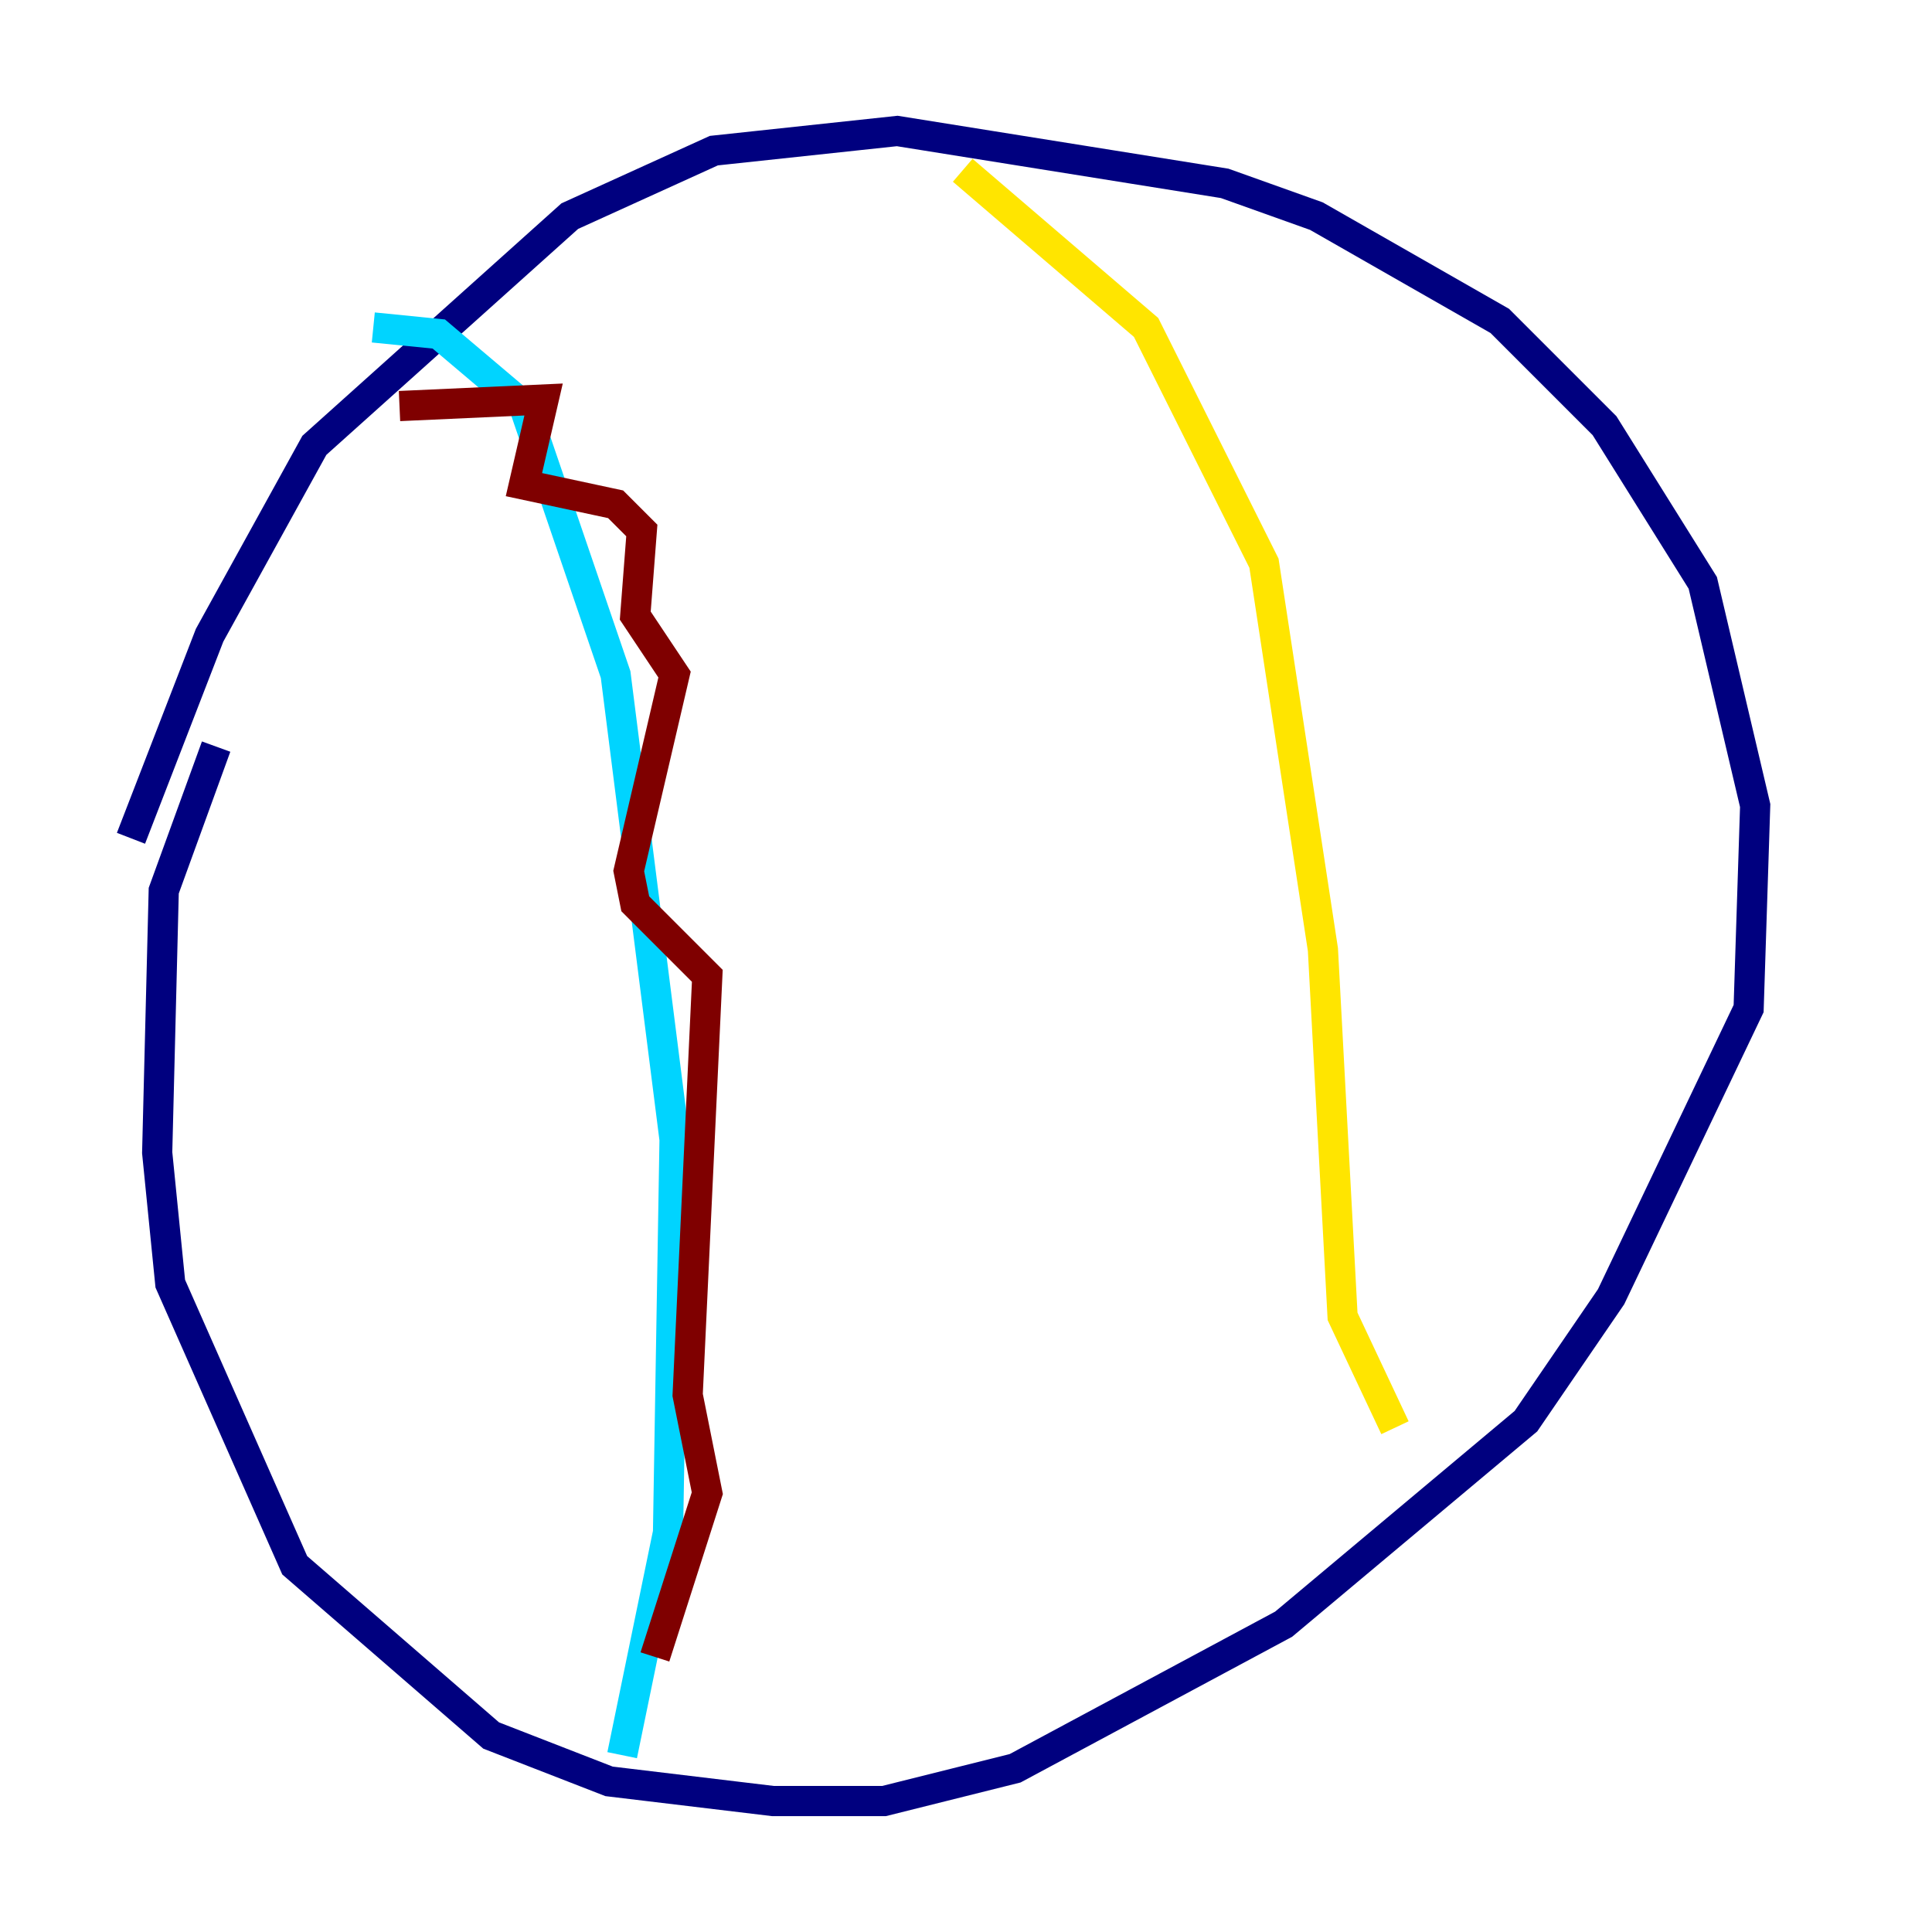 <?xml version="1.0" encoding="utf-8" ?>
<svg baseProfile="tiny" height="128" version="1.2" viewBox="0,0,128,128" width="128" xmlns="http://www.w3.org/2000/svg" xmlns:ev="http://www.w3.org/2001/xml-events" xmlns:xlink="http://www.w3.org/1999/xlink"><defs /><polyline fill="none" points="8.678,55.539 13.885,42.088 20.827,29.505 37.749,14.319 47.295,9.98 59.444,8.678 81.139,12.149 87.214,14.319 99.363,21.261 106.305,28.203 112.814,38.617 116.285,53.37 115.851,66.82 106.739,85.912 101.098,94.156 85.044,107.607 67.254,117.153 58.576,119.322 51.2,119.322 40.352,118.02 32.542,114.983 19.525,103.702 11.281,85.044 10.414,76.366 10.848,59.01 14.319,49.464" stroke="#00007f" stroke-width="2" /><polyline fill="none" points="24.732,21.695 29.071,22.129 34.712,26.902 40.786,44.691 44.691,75.498 44.258,101.532 41.22,116.285" stroke="#00d4ff" stroke-width="2" /><polyline fill="none" points="63.783,11.281 75.932,21.695 83.742,37.315 87.647,62.915 88.949,87.214 92.42,94.59" stroke="#ffe500" stroke-width="2" /><polyline fill="none" points="26.468,26.902 36.014,26.468 34.712,32.108 40.786,33.41 42.522,35.146 42.088,40.786 44.691,44.691 41.654,57.709 42.088,59.878 46.861,64.651 45.559,92.42 46.861,98.929 43.39,109.776" stroke="#7f0000" stroke-width="2" /></svg>